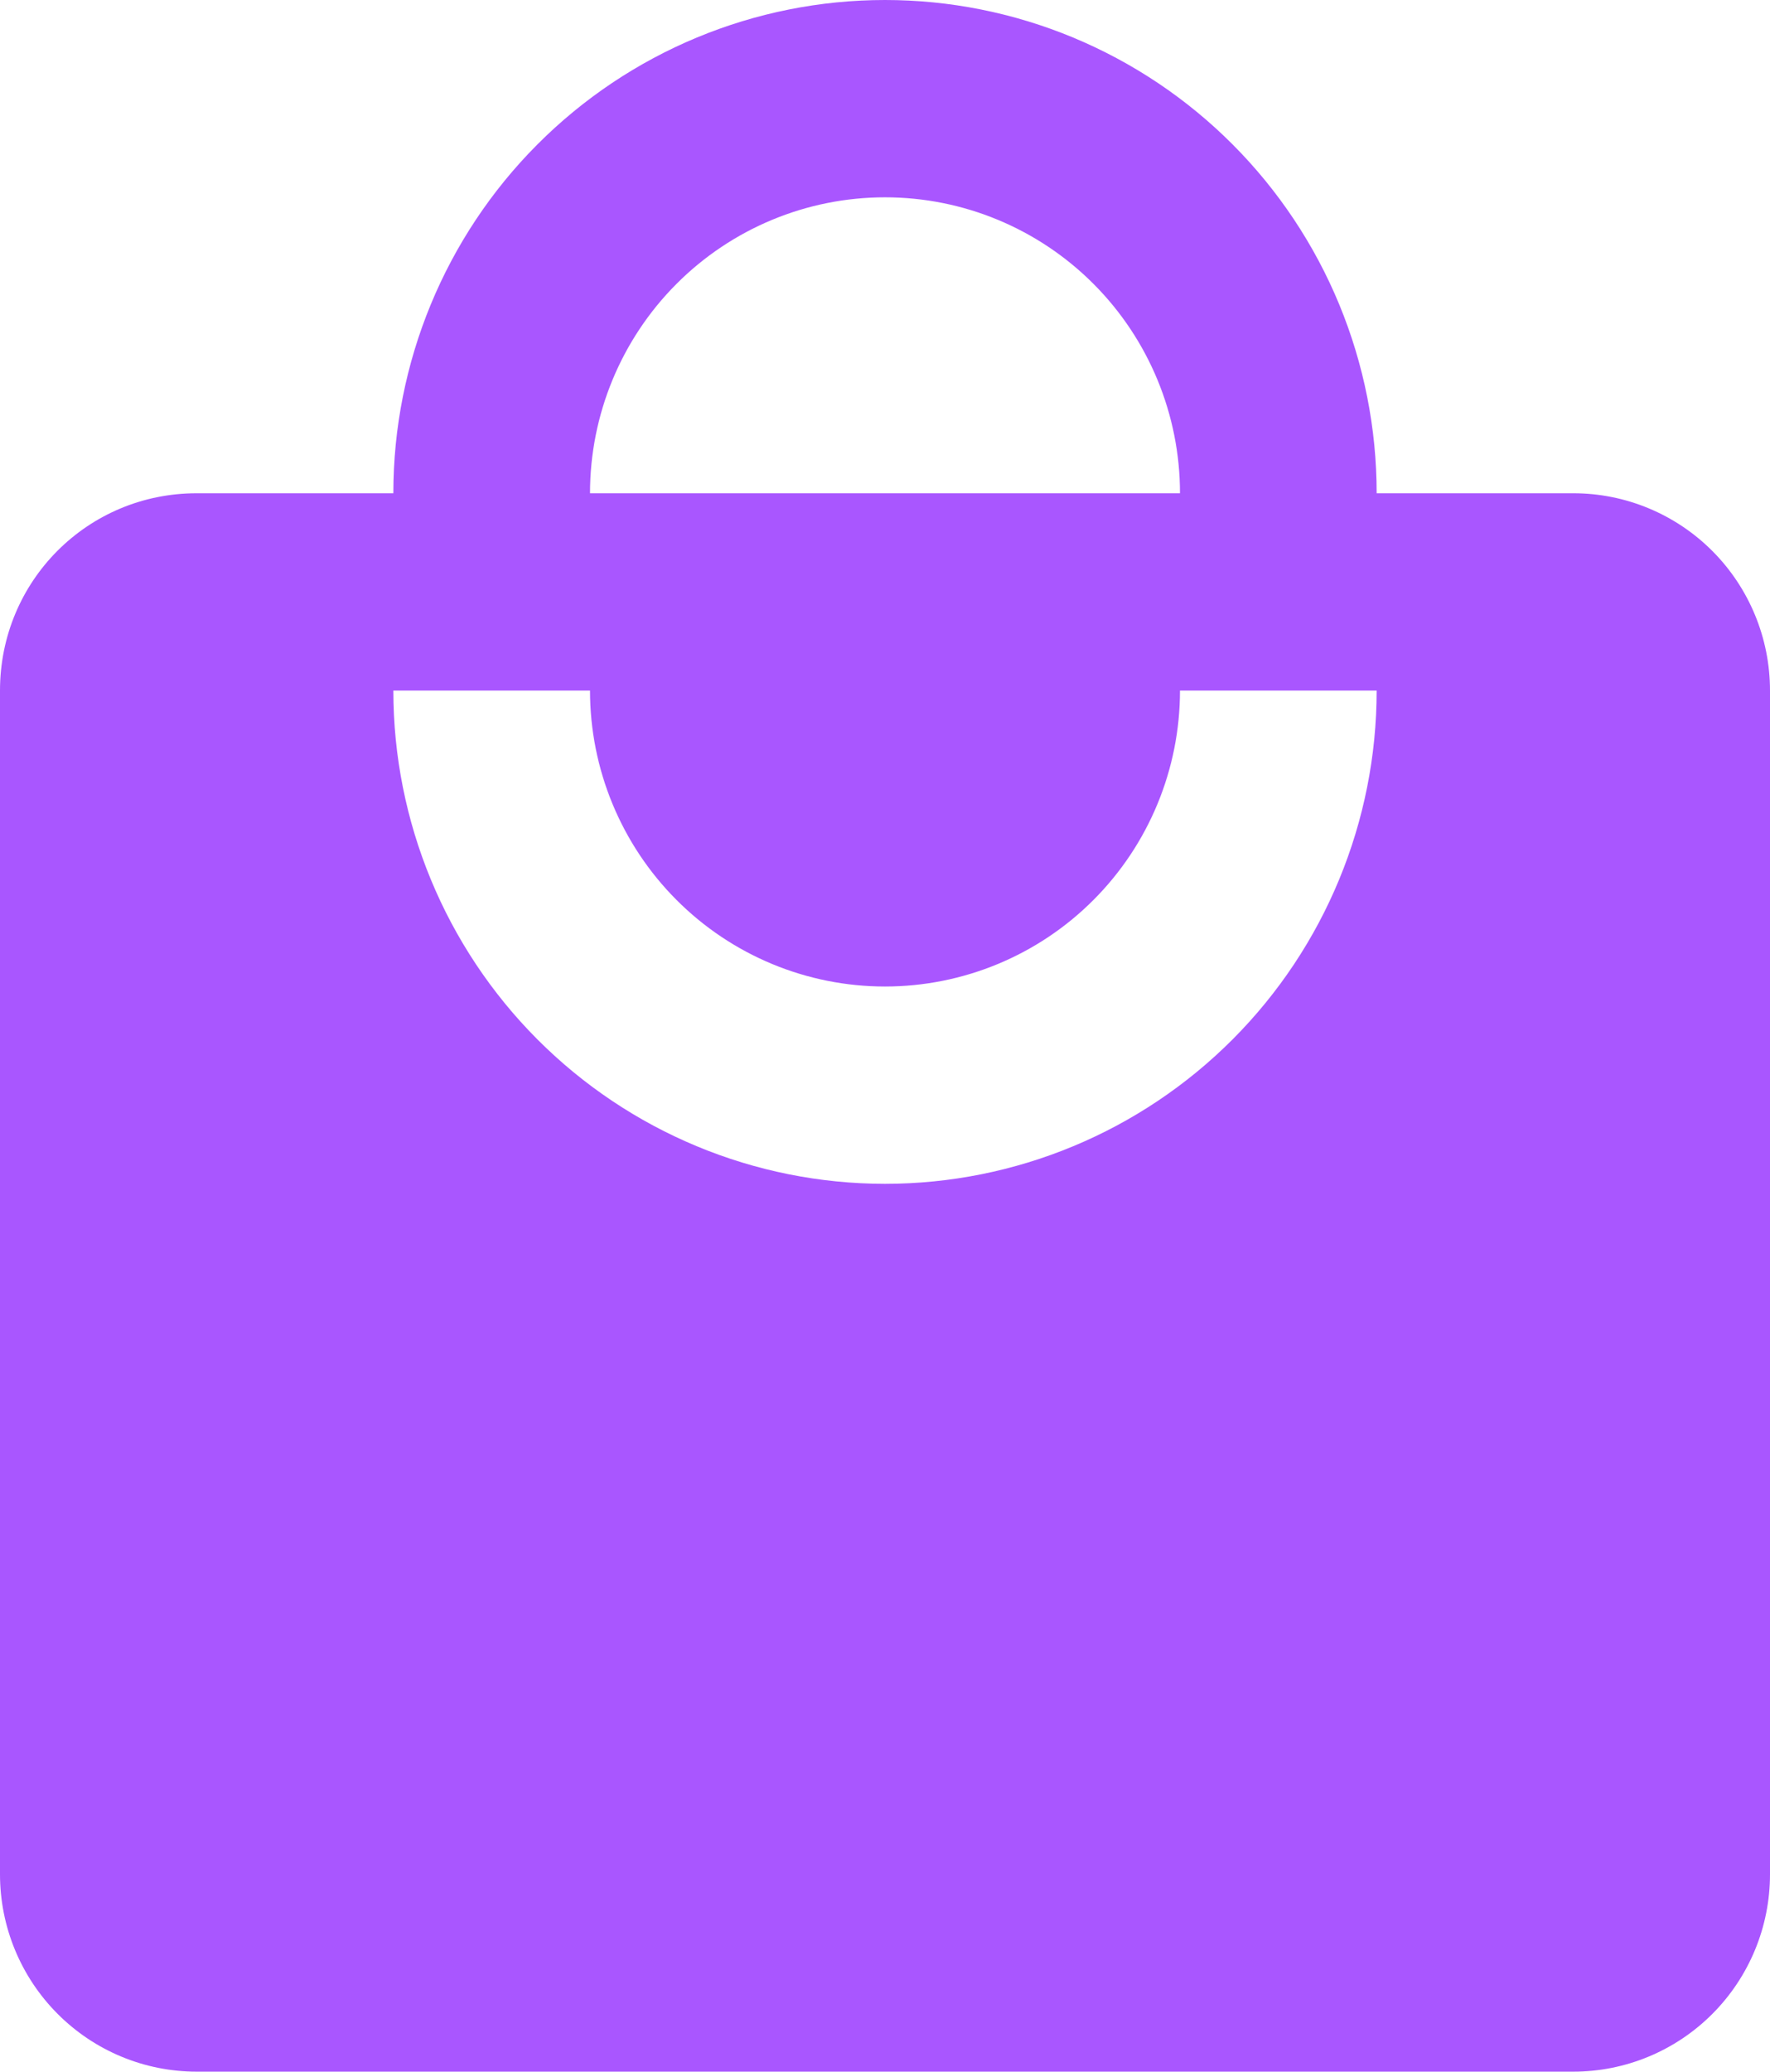 <svg width="53" height="62" viewBox="0 0 53 62" fill="none" xmlns="http://www.w3.org/2000/svg">
<path d="M26.5 35.429C22.595 35.429 18.851 33.873 16.09 31.105C13.329 28.337 11.778 24.582 11.778 20.667H17.667C17.667 23.016 18.597 25.269 20.254 26.93C21.91 28.591 24.157 29.524 26.5 29.524C28.843 29.524 31.09 28.591 32.746 26.93C34.403 25.269 35.333 23.016 35.333 20.667H41.222C41.222 24.582 39.671 28.337 36.91 31.105C34.149 33.873 30.405 35.429 26.5 35.429ZM26.5 5.905C28.843 5.905 31.09 6.838 32.746 8.499C34.403 10.16 35.333 12.413 35.333 14.762H17.667C17.667 12.413 18.597 10.16 20.254 8.499C21.91 6.838 24.157 5.905 26.5 5.905ZM47.111 14.762H41.222C41.222 12.823 40.841 10.904 40.102 9.113C39.362 7.322 38.277 5.694 36.91 4.324C35.543 2.953 33.92 1.866 32.134 1.124C30.348 0.382 28.433 0 26.5 0C22.595 0 18.851 1.555 16.09 4.324C13.329 7.092 11.778 10.847 11.778 14.762H5.889C2.621 14.762 0 17.39 0 20.667V56.095C0 57.661 0.62 59.163 1.725 60.27C2.829 61.378 4.327 62 5.889 62H47.111C48.673 62 50.171 61.378 51.275 60.27C52.38 59.163 53 57.661 53 56.095V20.667C53 19.101 52.38 17.599 51.275 16.491C50.171 15.384 48.673 14.762 47.111 14.762Z" fill="#A956FF"/>
</svg>
